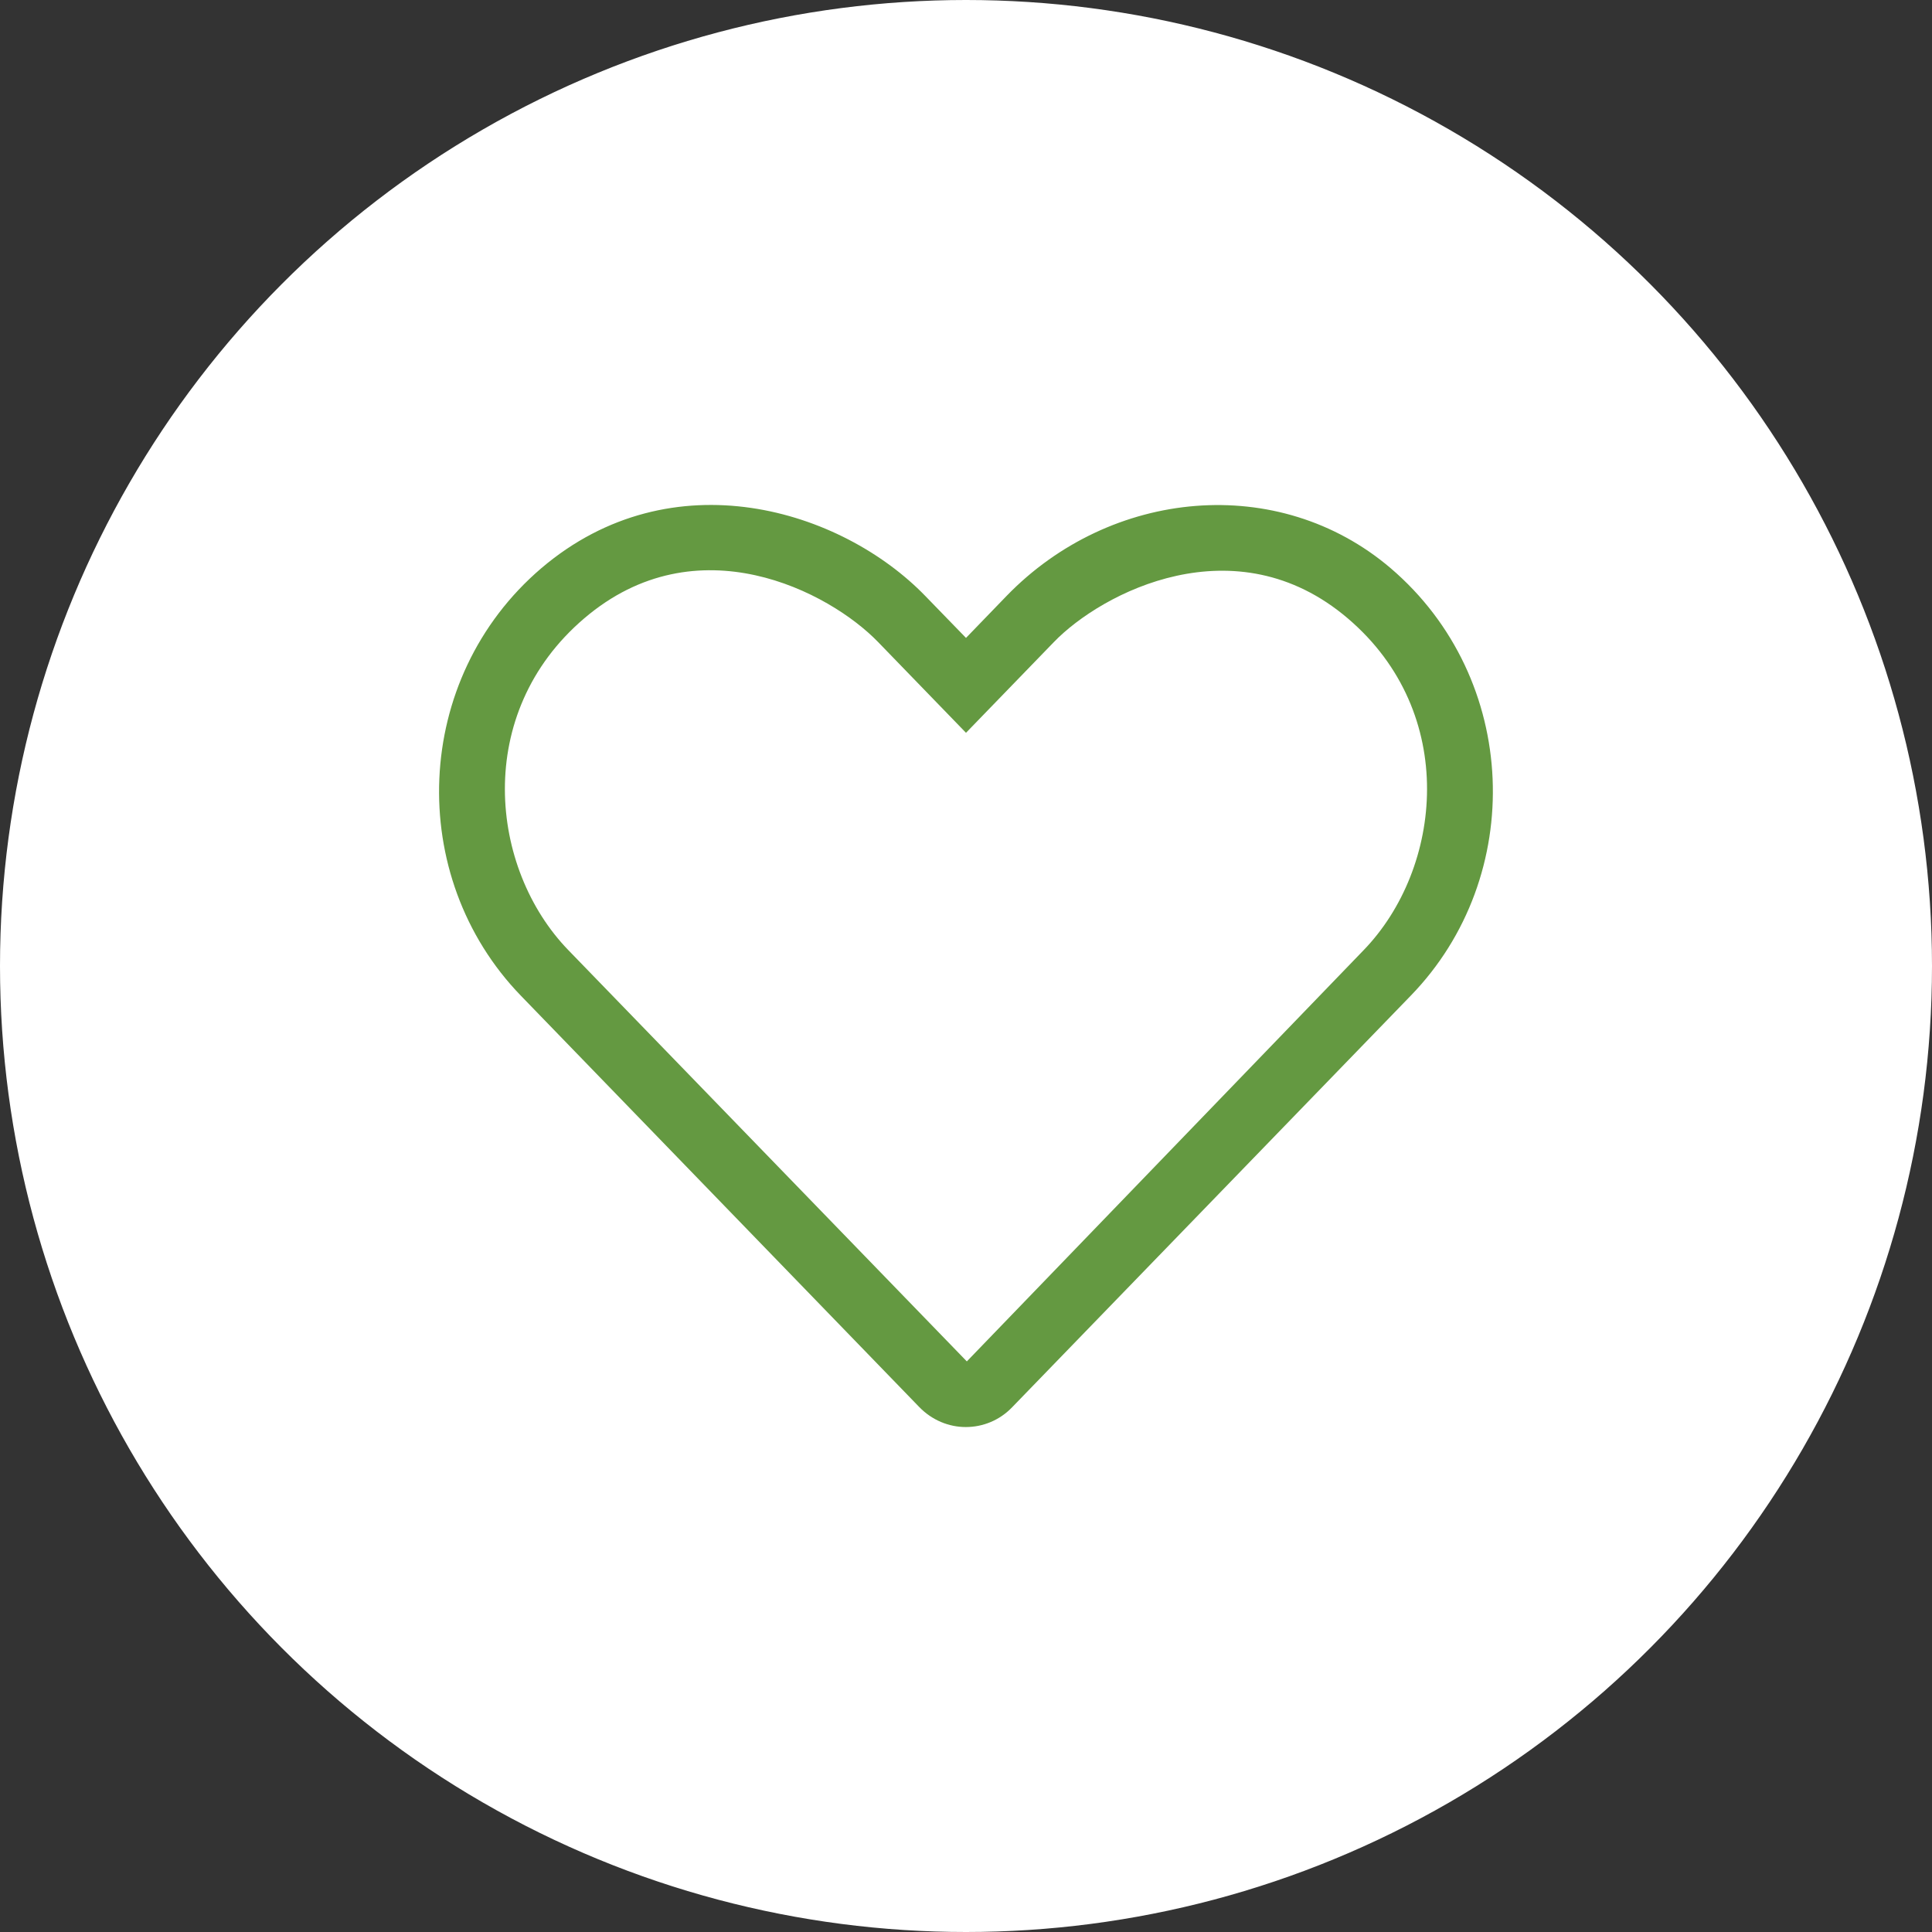 <svg viewBox="0 0 44 44" fill="none" xmlns="http://www.w3.org/2000/svg">
<rect x="0" y="0" width="44" height="44" fill="#333333" stroke="none"/>
<circle cx="22" cy="22" r="21.5" fill="white" stroke="white"/>
<g clip-path="url(#clip0)">
<path d="M31.67 12.939C29.116 10.764 25.295 11.125 22.924 13.572L22 14.528L21.077 13.577C19.164 11.598 15.306 10.408 12.33 12.939C9.386 15.452 9.231 19.961 11.866 22.68L20.936 32.045C21.227 32.345 21.611 32.5 21.995 32.5C22.38 32.5 22.764 32.35 23.055 32.045L32.125 22.68C34.769 19.961 34.614 15.452 31.67 12.939ZM31.056 21.639L22.019 31.005L12.944 21.639C11.144 19.783 10.769 16.244 13.305 14.083C15.873 11.889 18.892 13.478 19.998 14.622L22 16.689L24.002 14.622C25.089 13.497 28.136 11.903 30.695 14.083C33.227 16.239 32.856 19.778 31.056 21.639Z" fill="#649941"/>
</g>
<defs>
<clipPath id="clip0">
<rect x="10" y="10" width="24" height="24" fill="white"/>
</clipPath>
</defs>
</svg>
